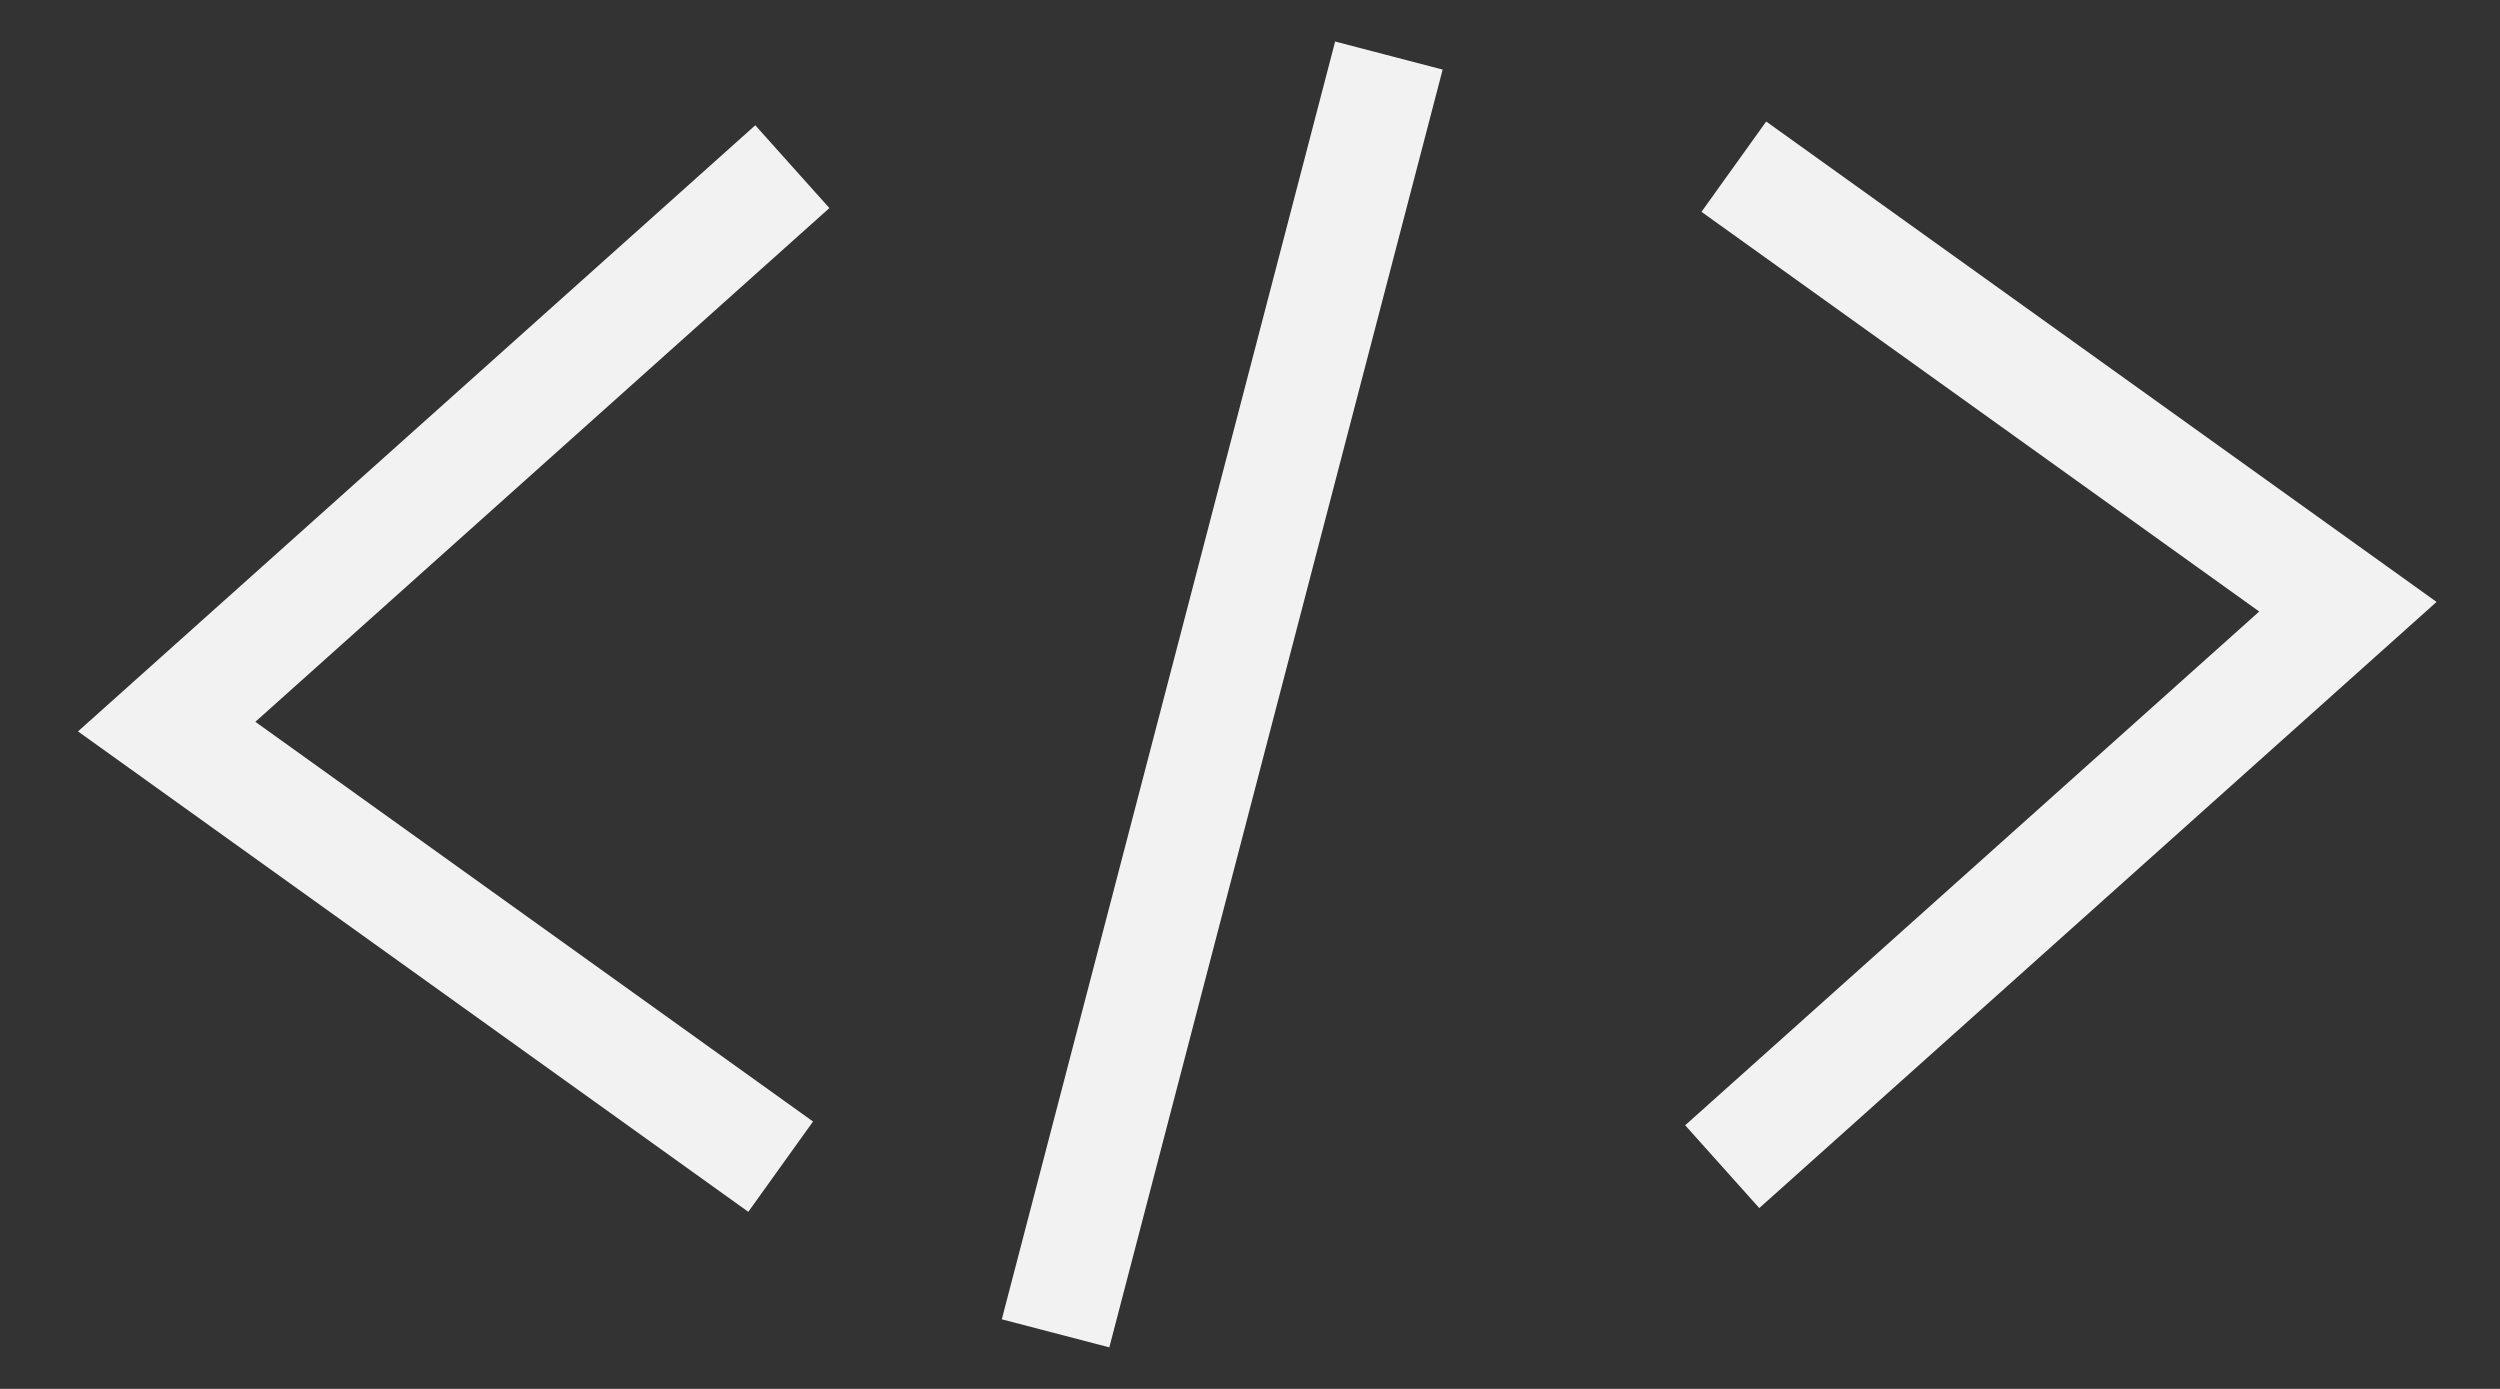 <?xml version="1.0" encoding="UTF-8"?>
<svg width="45px" height="25px" viewBox="0 0 45 25" version="1.1" xmlns="http://www.w3.org/2000/svg" xmlns:xlink="http://www.w3.org/1999/xlink">
    <rect x="0" y="0" width="45" height="25" fill="#333333" stroke="none"/>
    <!-- Generator: Sketch 57.1 (83088) - https://sketch.com -->
    <title>code</title>
    <desc>Created with Sketch.</desc>
    <g id="Page-1" stroke="none" stroke-width="1" fill="none" fill-rule="evenodd">
        <g id="code-sm" transform="translate(3, 1)">
            <g id="Path" transform="translate(0, 2)">
                <g id="path-1-link">
                    <polyline id="path-1" points="11.262 0 0 10.079 11.052 18"></polyline>
                </g>
                <g id="path-1-link" stroke="#F2F2F2" stroke-width="2">
                    <polyline id="path-1" points="11.262 0 0 10.079 11.052 18"></polyline>
                </g>
            </g>
            <g id="Path" transform="translate(28, 2)">
                <g id="path-3-link">
                    <polyline id="path-3" points="0 18 11.262 7.921 0.209 0"></polyline>
                </g>
                <g id="path-3-link" stroke="#F2F2F2" stroke-width="2">
                    <polyline id="path-3" points="0 18 11.262 7.921 0.209 0"></polyline>
                </g>
            </g>
            <g id="Path-3" transform="translate(16, 0)">
                <g id="path-5-link">
                    <path d="M6,0 C4.667,5.109 3.667,8.942 3,11.5 C2.333,14.058 1.333,17.891 0,23" id="path-5"></path>
                </g>
                <g id="path-5-link" stroke="#F2F2F2" stroke-width="2">
                    <path d="M6,0 C4.667,5.109 3.667,8.942 3,11.5 C2.333,14.058 1.333,17.891 0,23" id="path-5"></path>
                </g>
            </g>
        </g>
    </g>
</svg>